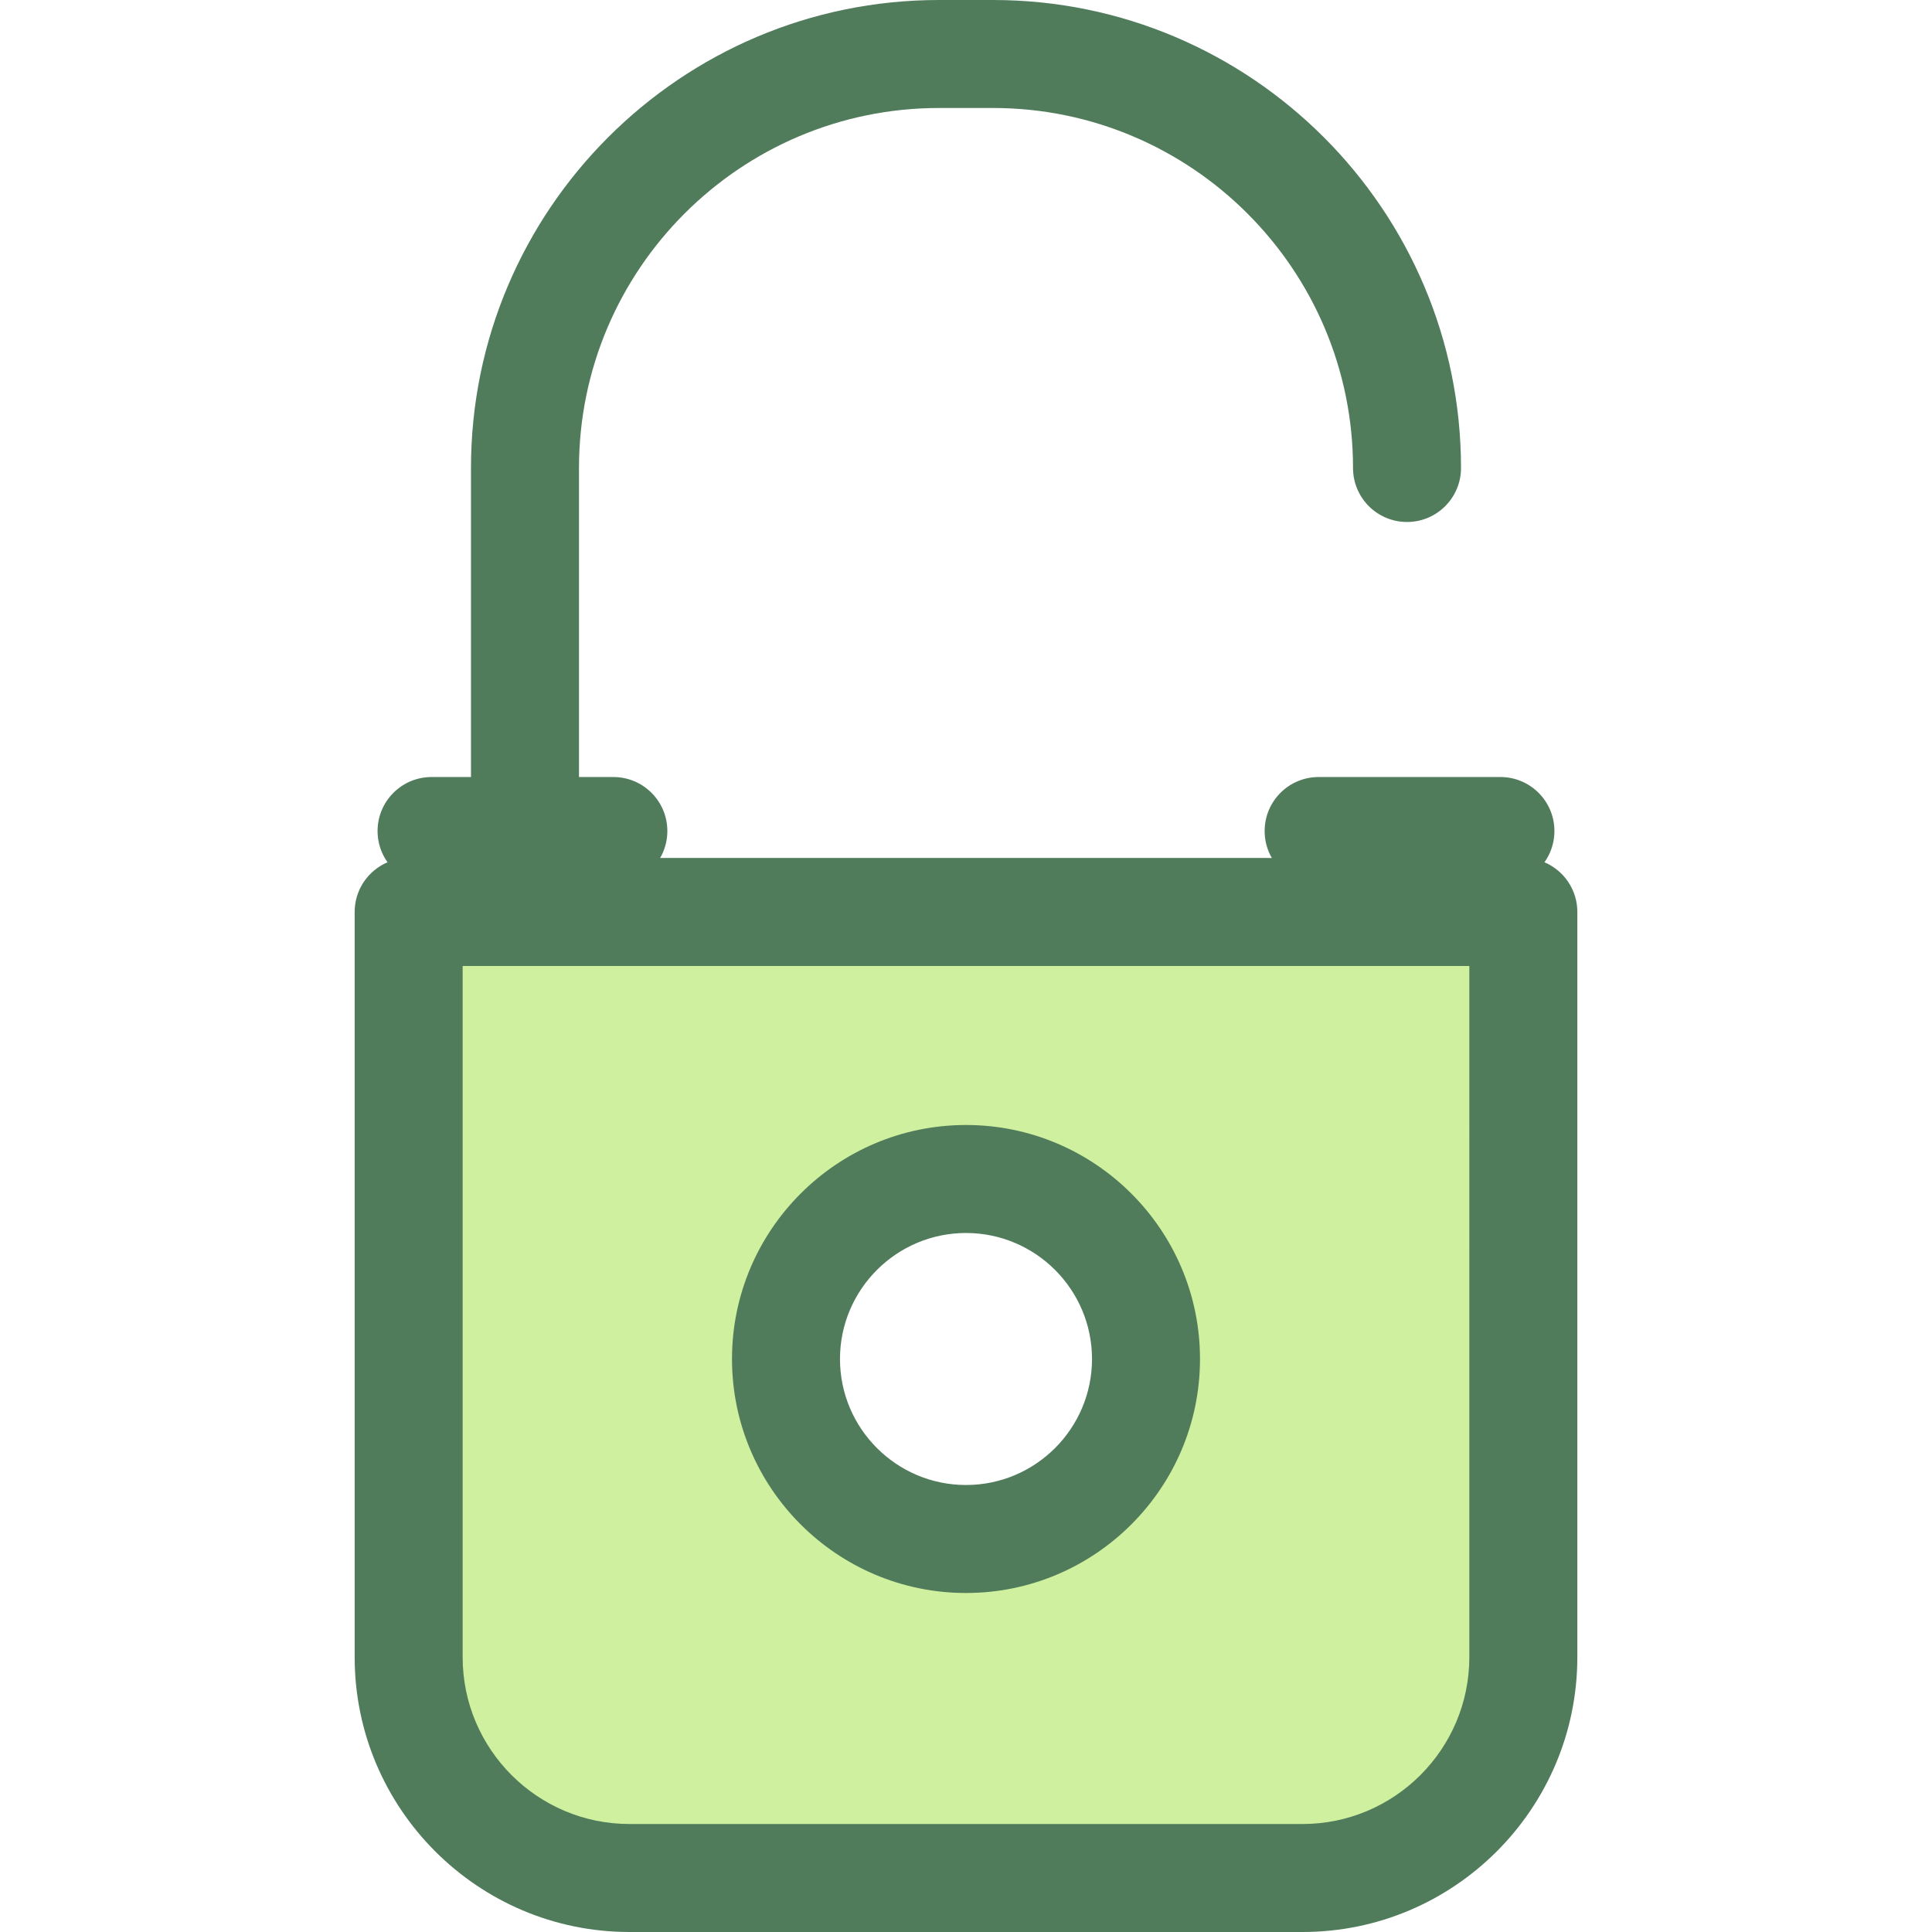 <?xml version="1.0" encoding="iso-8859-1"?>
<!-- Generator: Adobe Illustrator 19.0.0, SVG Export Plug-In . SVG Version: 6.00 Build 0)  -->
<svg version="1.1" id="Layer_1" xmlns="http://www.w3.org/2000/svg" xmlns:xlink="http://www.w3.org/1999/xlink" x="0px" y="0px"
	 viewBox="0 0 512 512" style="enable-background:new 0 0 512 512;" xml:space="preserve">
<path style="fill:#CFF09E;" d="M108.299,241.684v197.486c0,32.32,26.2,58.52,58.52,58.52H345.18c32.32,0,58.52-26.2,58.52-58.52
	V241.684H108.299z M255.999,407.851c-26.346,0-47.702-21.358-47.702-47.702c0-26.346,21.358-47.702,47.702-47.702
	s47.702,21.358,47.702,47.702C303.702,386.494,282.344,407.851,255.999,407.851z"/>
<g>
	<path style="fill:#507C5C;" d="M345.18,512H166.819c-40.157,0-72.828-32.672-72.828-72.829V241.684
		c0-7.903,6.408-14.309,14.309-14.309h295.4c7.902,0,14.309,6.406,14.309,14.309v197.486C418.008,479.329,385.337,512,345.18,512z
		 M122.608,255.994v183.177c0,24.378,19.832,44.211,44.21,44.211h178.361c24.377,0,44.21-19.832,44.21-44.211V255.994H122.608z
		 M255.999,422.16c-34.193,0-62.013-27.818-62.013-62.012s27.818-62.012,62.013-62.012s62.013,27.818,62.013,62.012
		S290.192,422.16,255.999,422.16z M255.999,326.755c-18.413,0-33.395,14.98-33.395,33.393s14.982,33.393,33.395,33.393
		s33.395-14.98,33.395-33.393S274.412,326.755,255.999,326.755z"/>
	<path style="fill:#507C5C;" d="M139.126,255.994c-7.902,0-14.309-6.406-14.309-14.309V124.022C124.817,55.635,180.453,0,248.839,0
		h14.321c68.386,0,124.022,55.635,124.022,124.022c0,7.903-6.408,14.309-14.309,14.309s-14.309-6.406-14.309-14.309
		c0-52.606-42.797-95.403-95.403-95.403h-14.321c-52.606,0-95.403,42.797-95.403,95.403v117.663
		C153.436,249.587,147.028,255.994,139.126,255.994z"/>
	<path style="fill:#507C5C;" d="M162.545,234.538H114.37c-7.902,0-14.309-6.406-14.309-14.309s6.408-14.309,14.309-14.309h48.175
		c7.902,0,14.309,6.406,14.309,14.309S170.448,234.538,162.545,234.538z"/>
	<path style="fill:#507C5C;" d="M397.627,234.538h-48.175c-7.902,0-14.309-6.406-14.309-14.309s6.408-14.309,14.309-14.309h48.175
		c7.902,0,14.309,6.406,14.309,14.309S405.53,234.538,397.627,234.538z"/>
</g>
<g>
</g>
<g>
</g>
<g>
</g>
<g>
</g>
<g>
</g>
<g>
</g>
<g>
</g>
<g>
</g>
<g>
</g>
<g>
</g>
<g>
</g>
<g>
</g>
<g>
</g>
<g>
</g>
<g>
</g>
</svg>
